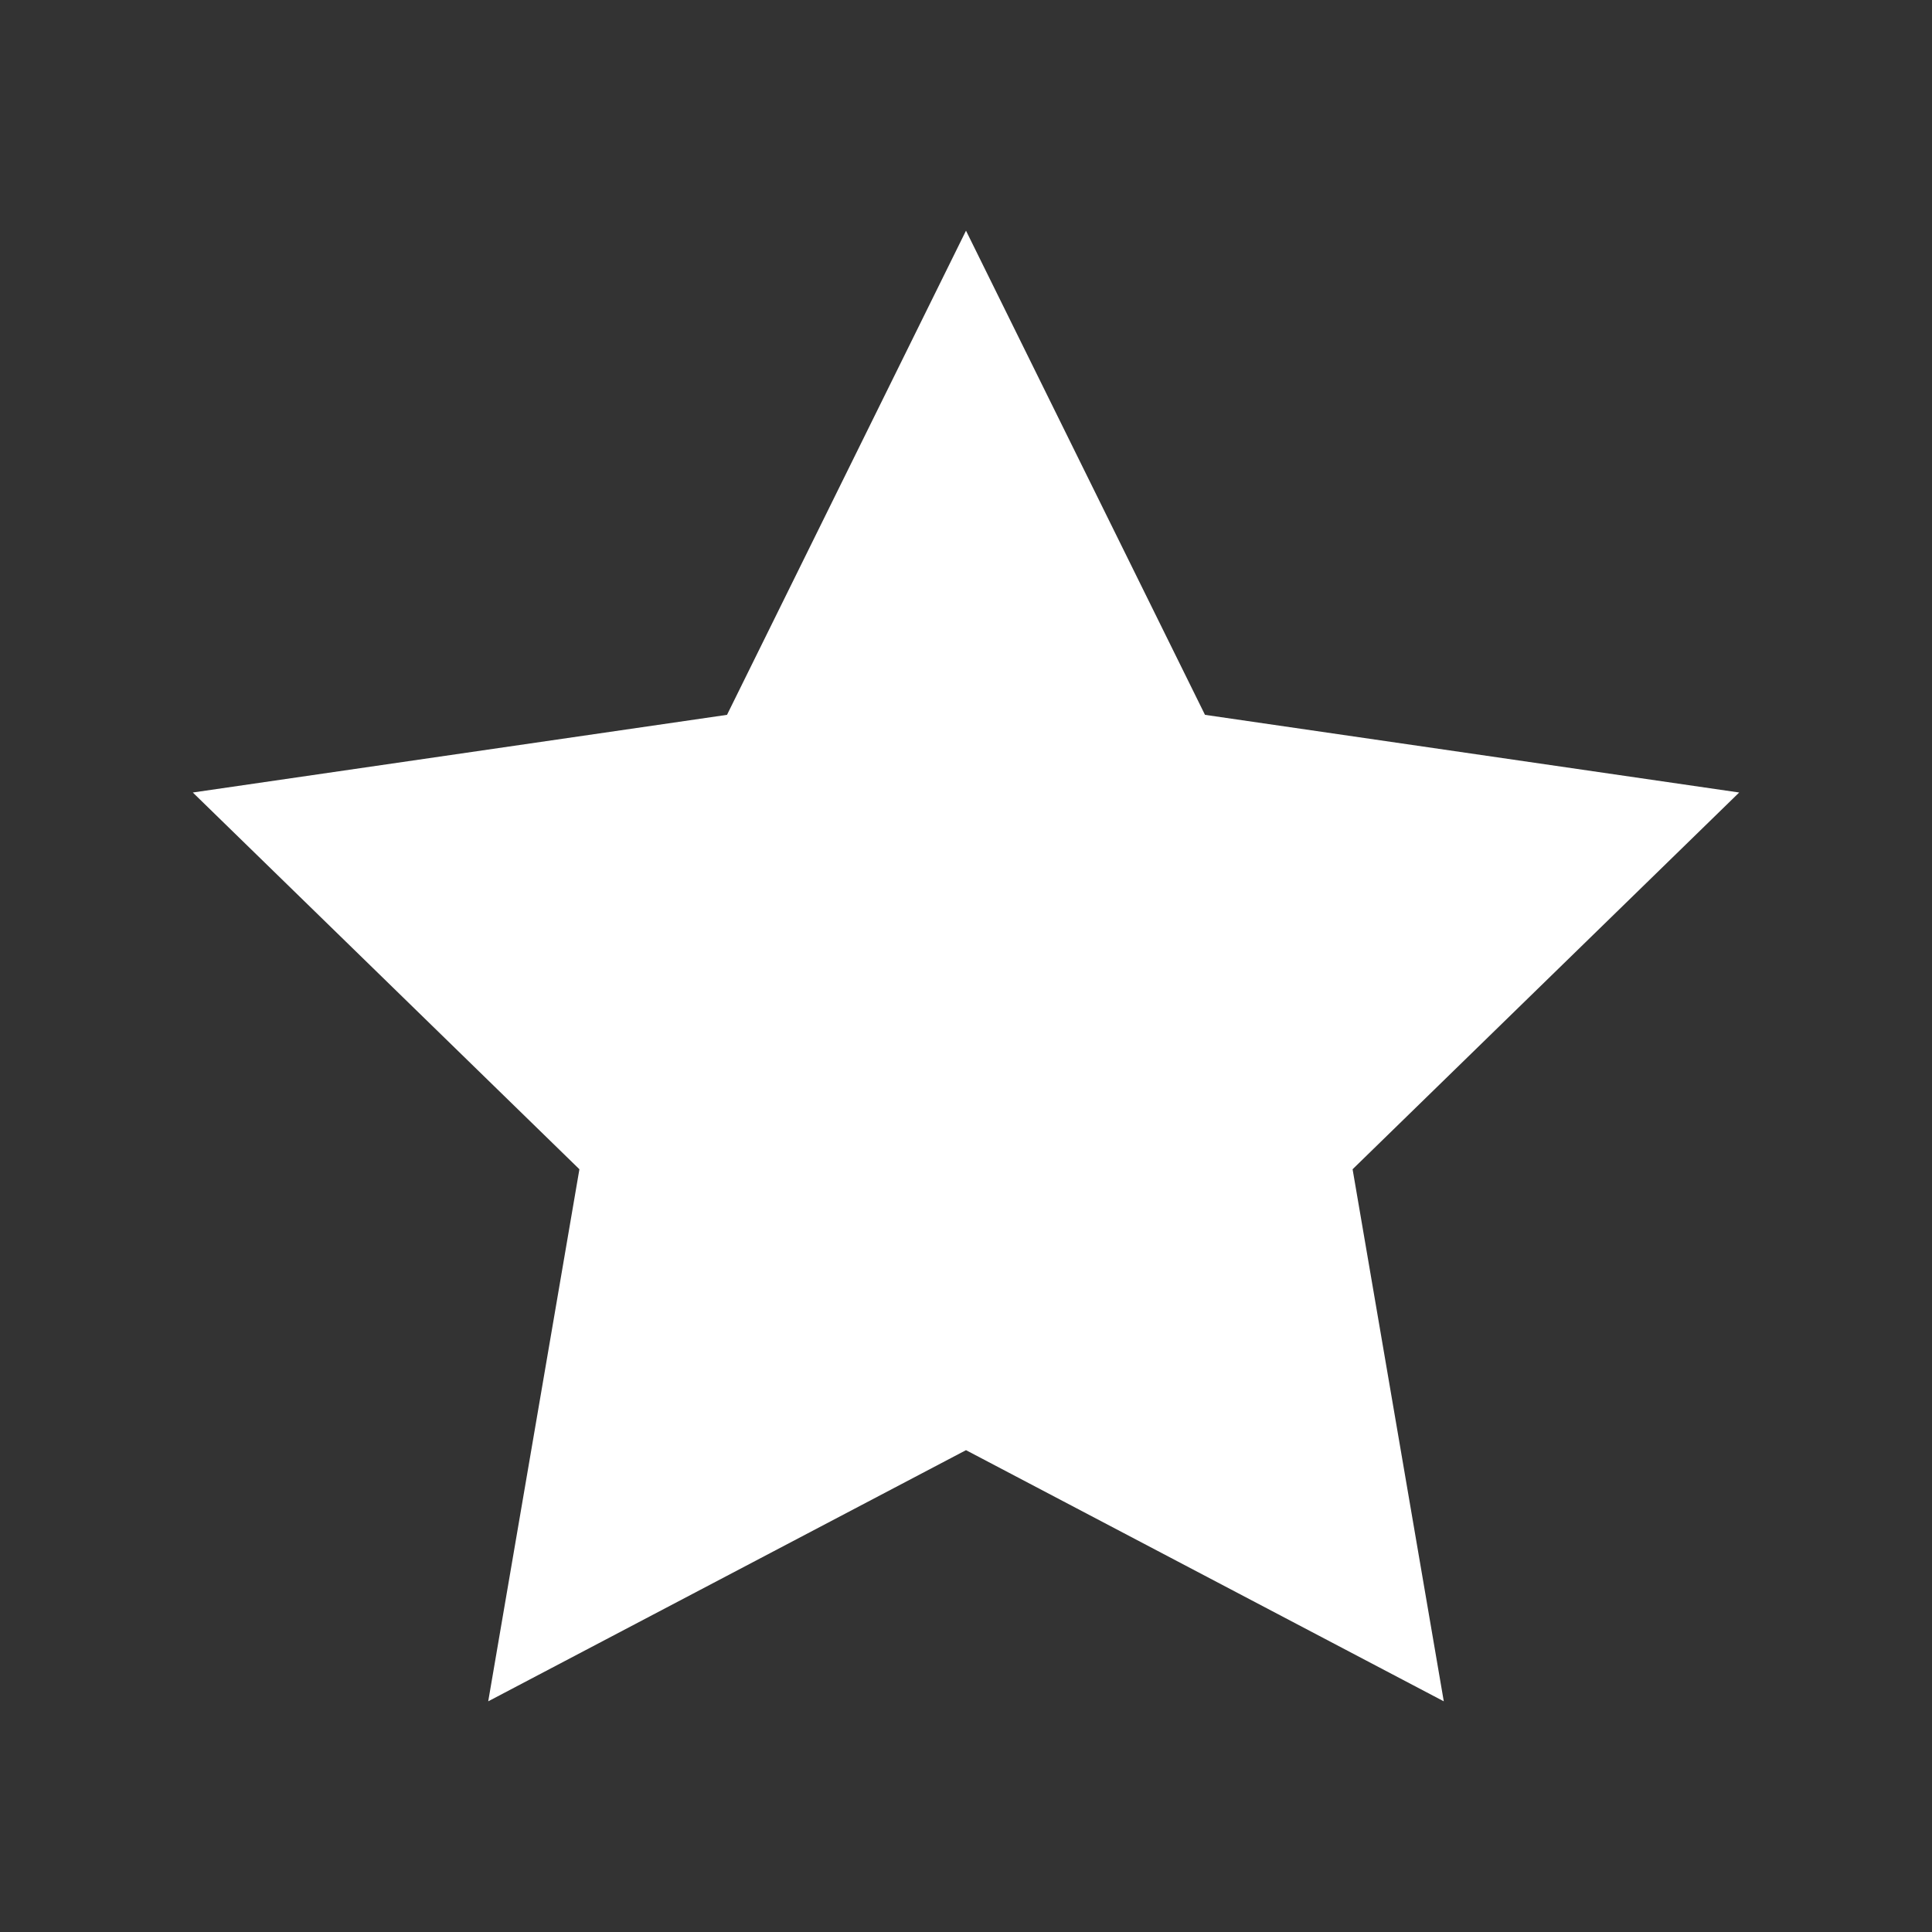 <svg id="Layer_3" data-name="Layer 3" xmlns="http://www.w3.org/2000/svg" viewBox="0 0 100 100"><rect x="0" y="0" width="100" height="100" fill="#333333" stroke="none"/><defs><style>.cls-1{fill:#fff;}</style></defs><polygon class="cls-1" points="50 11.94 62.37 37 90.02 41.02 70.01 60.52 74.73 88.06 50 75.06 25.27 88.06 29.99 60.52 9.98 41.02 37.63 37 50 11.94"/></svg>